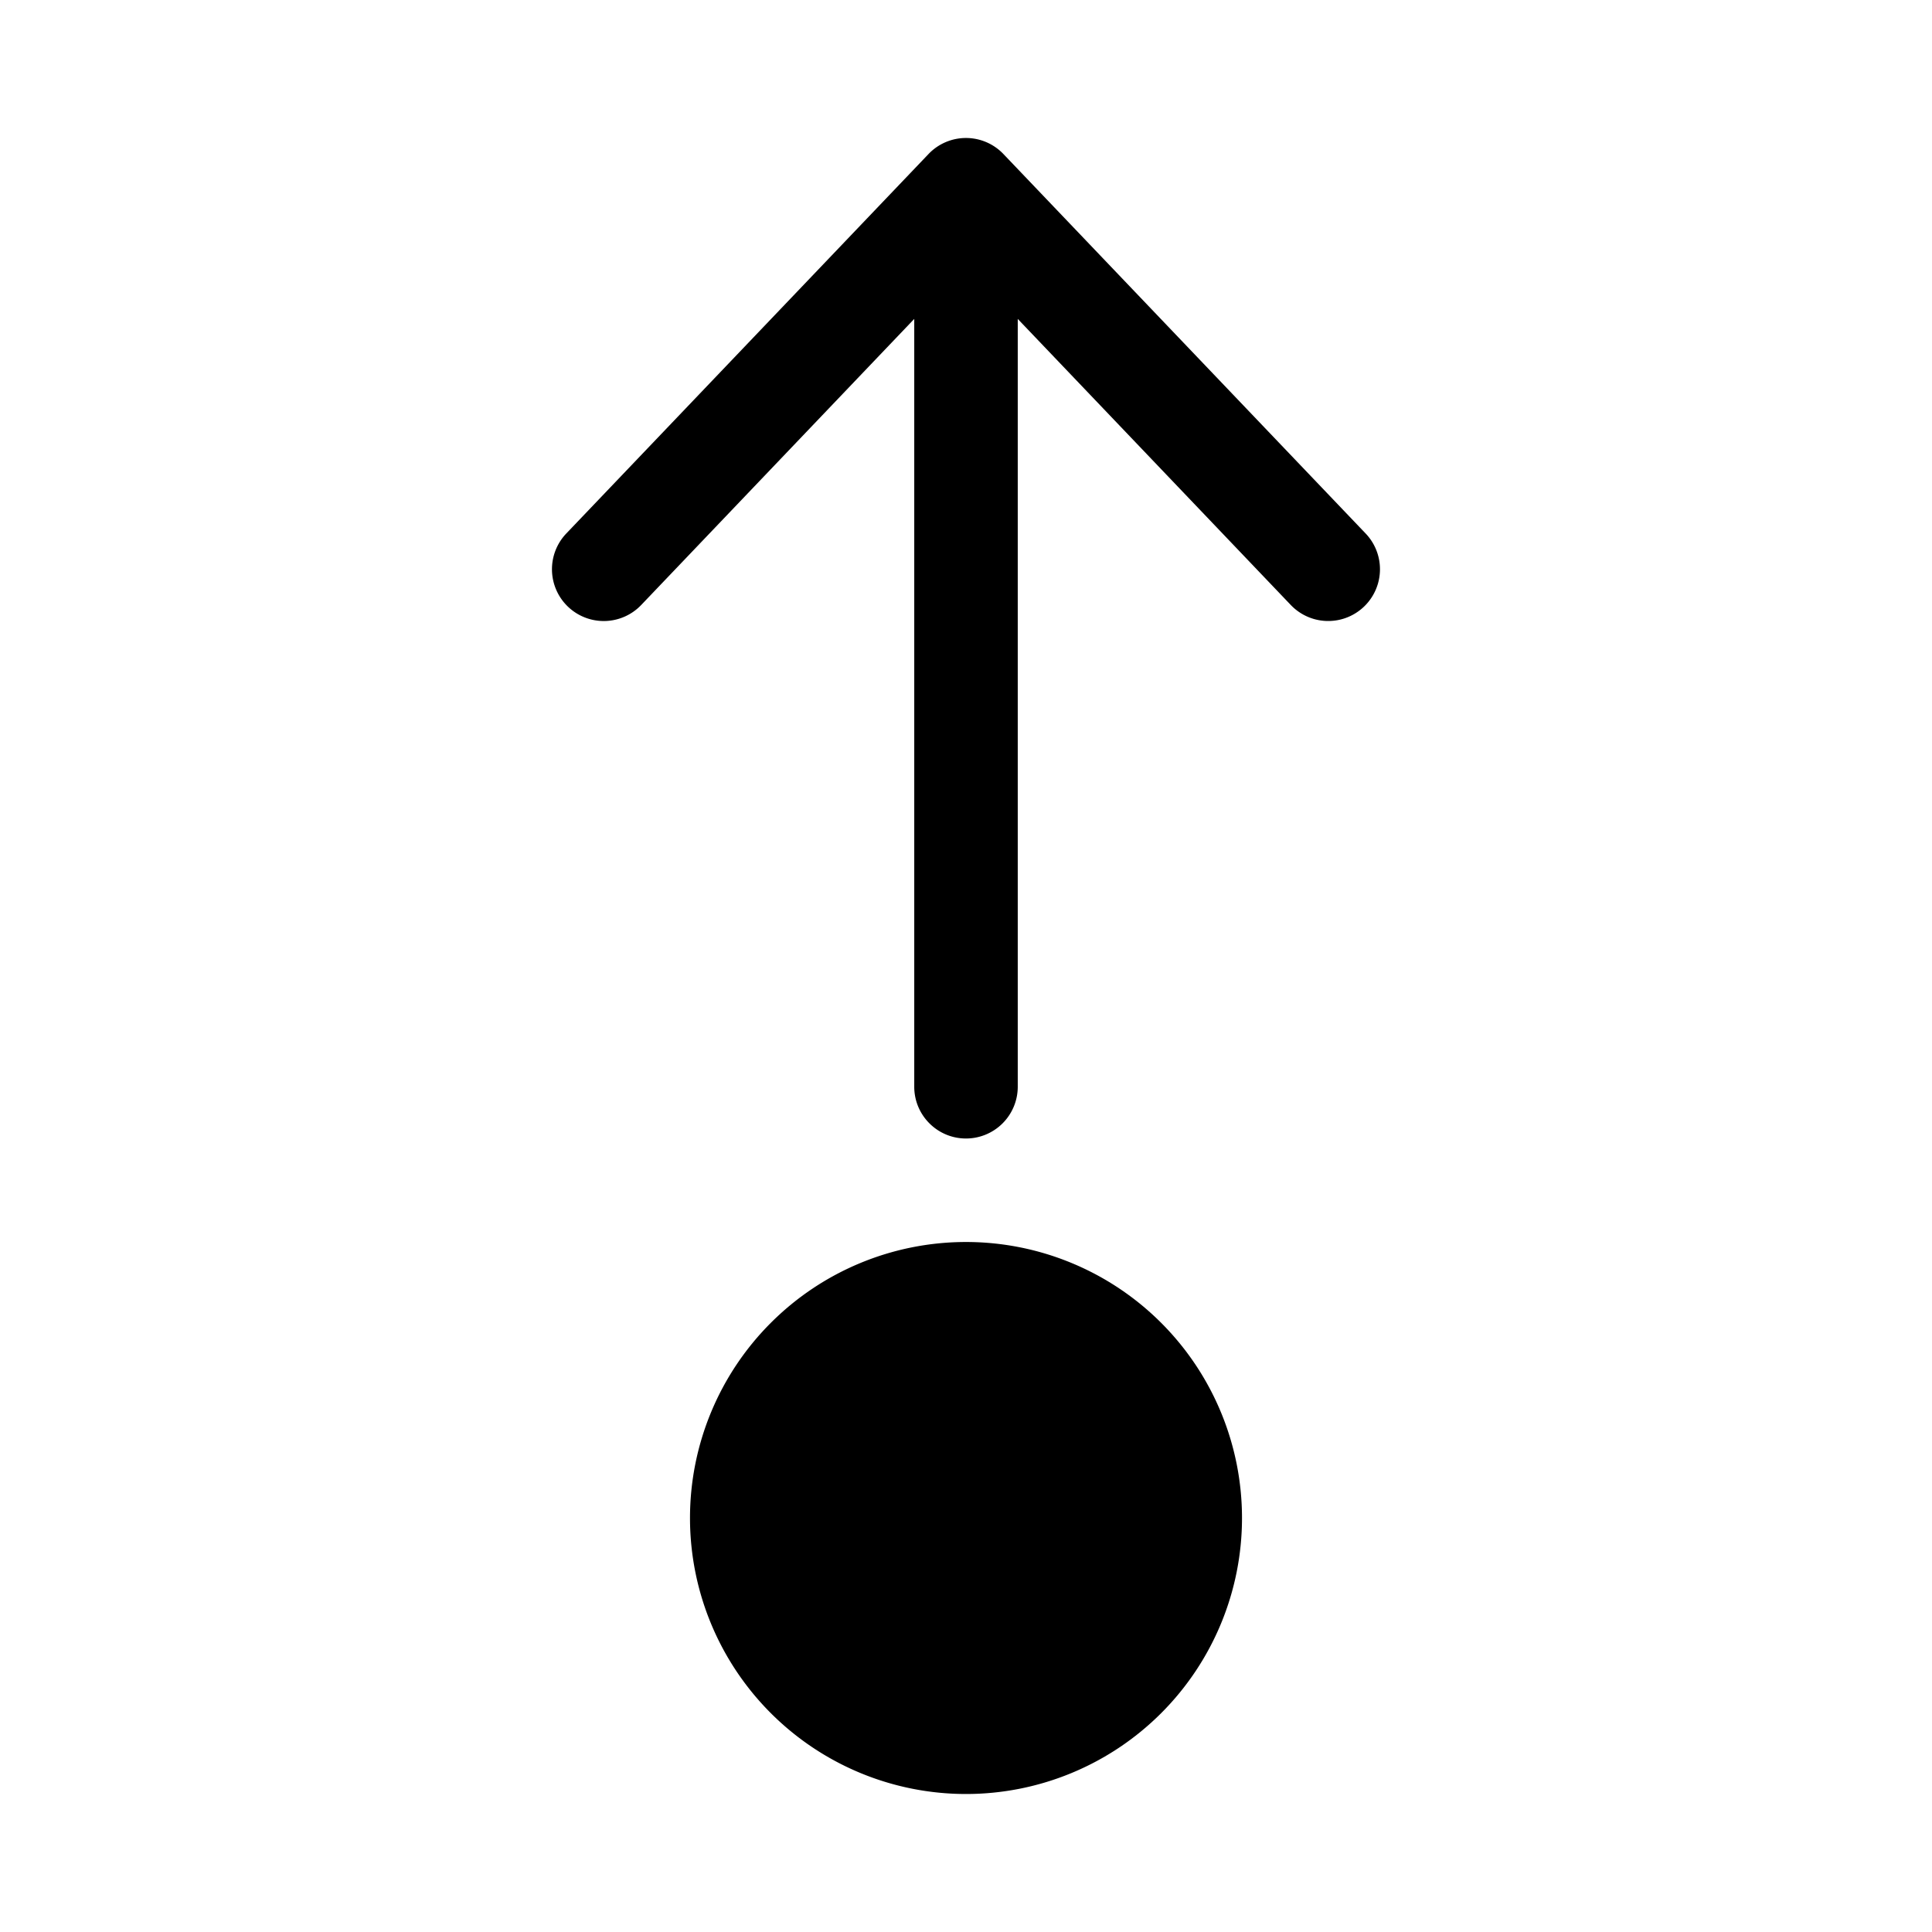 <svg xmlns="http://www.w3.org/2000/svg" width="28" height="28"><path d="M14 16.5a.75.75 0 0 0 .75-.75V4.622l3.957 4.146a.75.75 0 0 0 1.085-1.036l-5.25-5.5a.75.75 0 0 0-1.085 0l-5.25 5.5a.75.75 0 0 0 1.086 1.036l3.957-4.146V15.75c0 .414.336.75.75.75Zm0 9.5a4 4 0 1 0 0-8 4 4 0 0 0 0 8Z"/></svg>